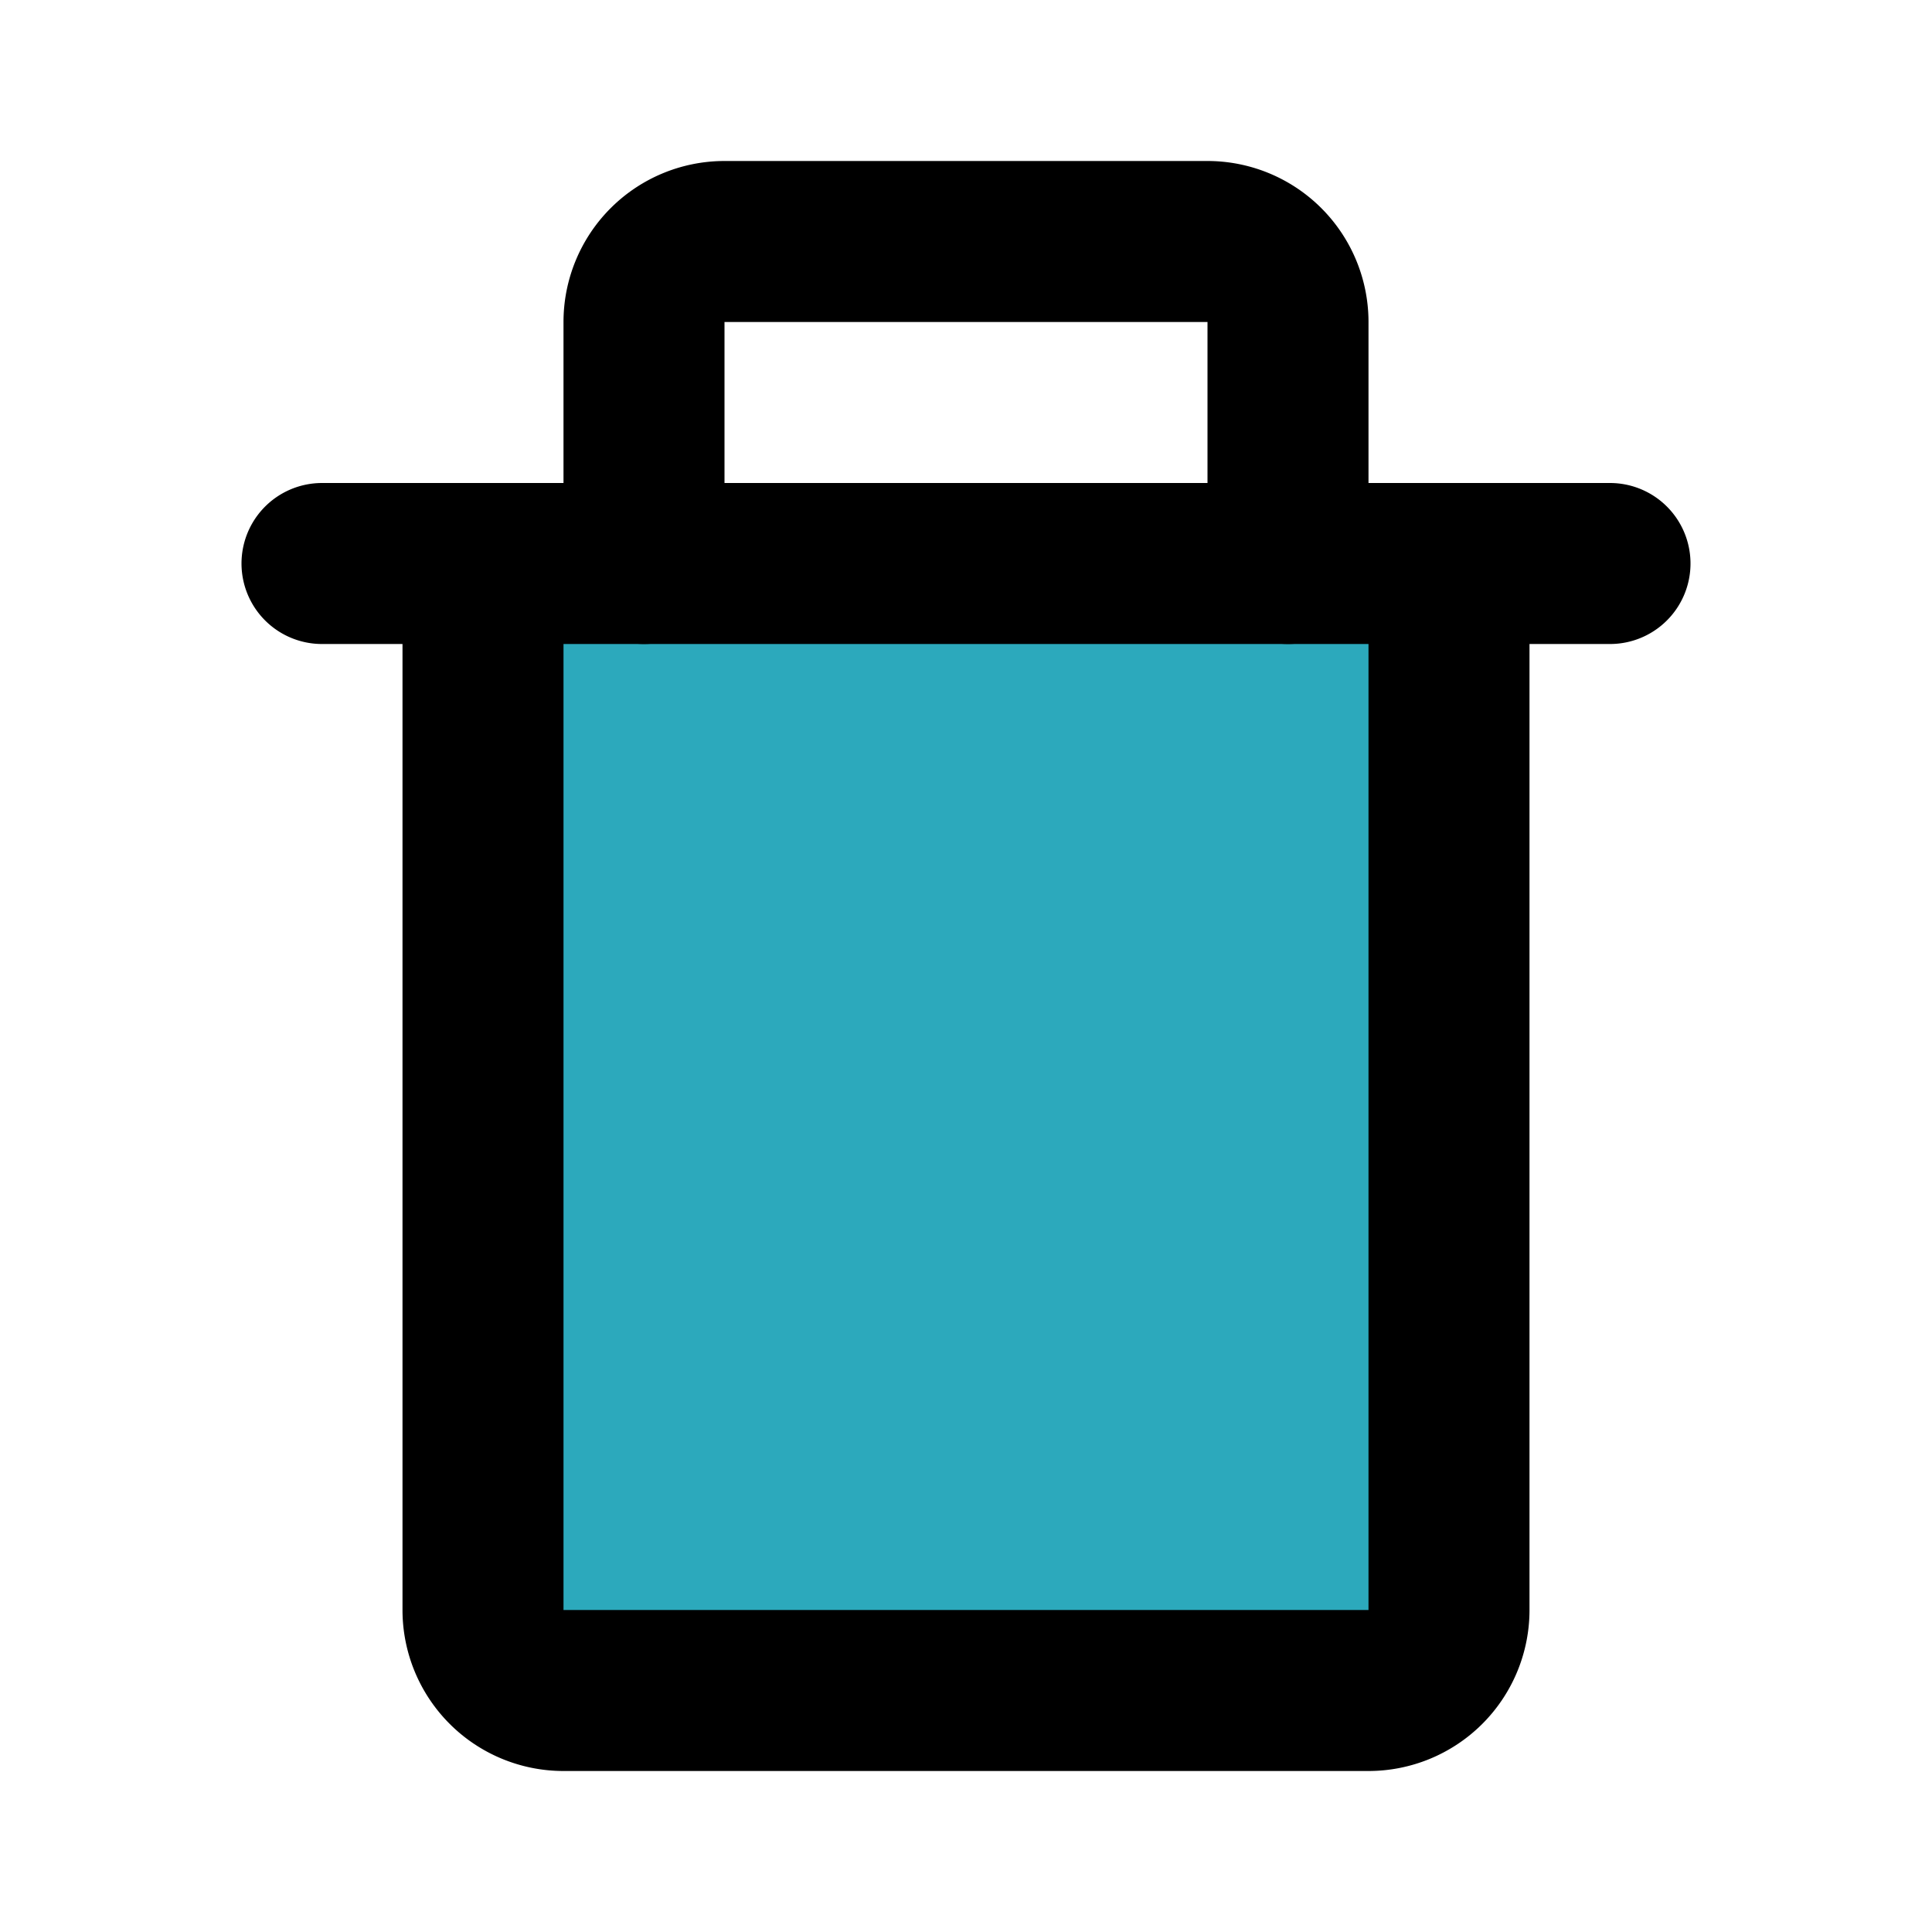 <?xml version="1.0" encoding="utf-8"?>
<!-- License: PD. Made by Mary Akveo: https://maryakveo.com/ -->
<svg fill="#000000" width="30px" height="30px" viewBox="0 0 24 24" id="delete" data-name="Flat Line" xmlns="http://www.w3.org/2000/svg" class="icon flat-line"><path id="secondary" d="M5,8H18a1,1,0,0,1,1,1V19a1,1,0,0,1-1,1H5a0,0,0,0,1,0,0V8A0,0,0,0,1,5,8Z" transform="translate(26 2) rotate(90)" style="fill: rgb(44, 169, 188); stroke-width: 2;"></path><path id="primary" d="M16,7V4a1,1,0,0,0-1-1H9A1,1,0,0,0,8,4V7" style="fill: none; stroke: rgb(0, 0, 0); stroke-linecap: round; stroke-linejoin: round; stroke-width: 2;"></path><path id="primary-2" data-name="primary" d="M17,21H7a1,1,0,0,1-1-1V7H18V20A1,1,0,0,1,17,21ZM4,7H20" style="fill: none; stroke: rgb(0, 0, 0); stroke-linecap: round; stroke-linejoin: round; stroke-width: 2;"></path></svg>
